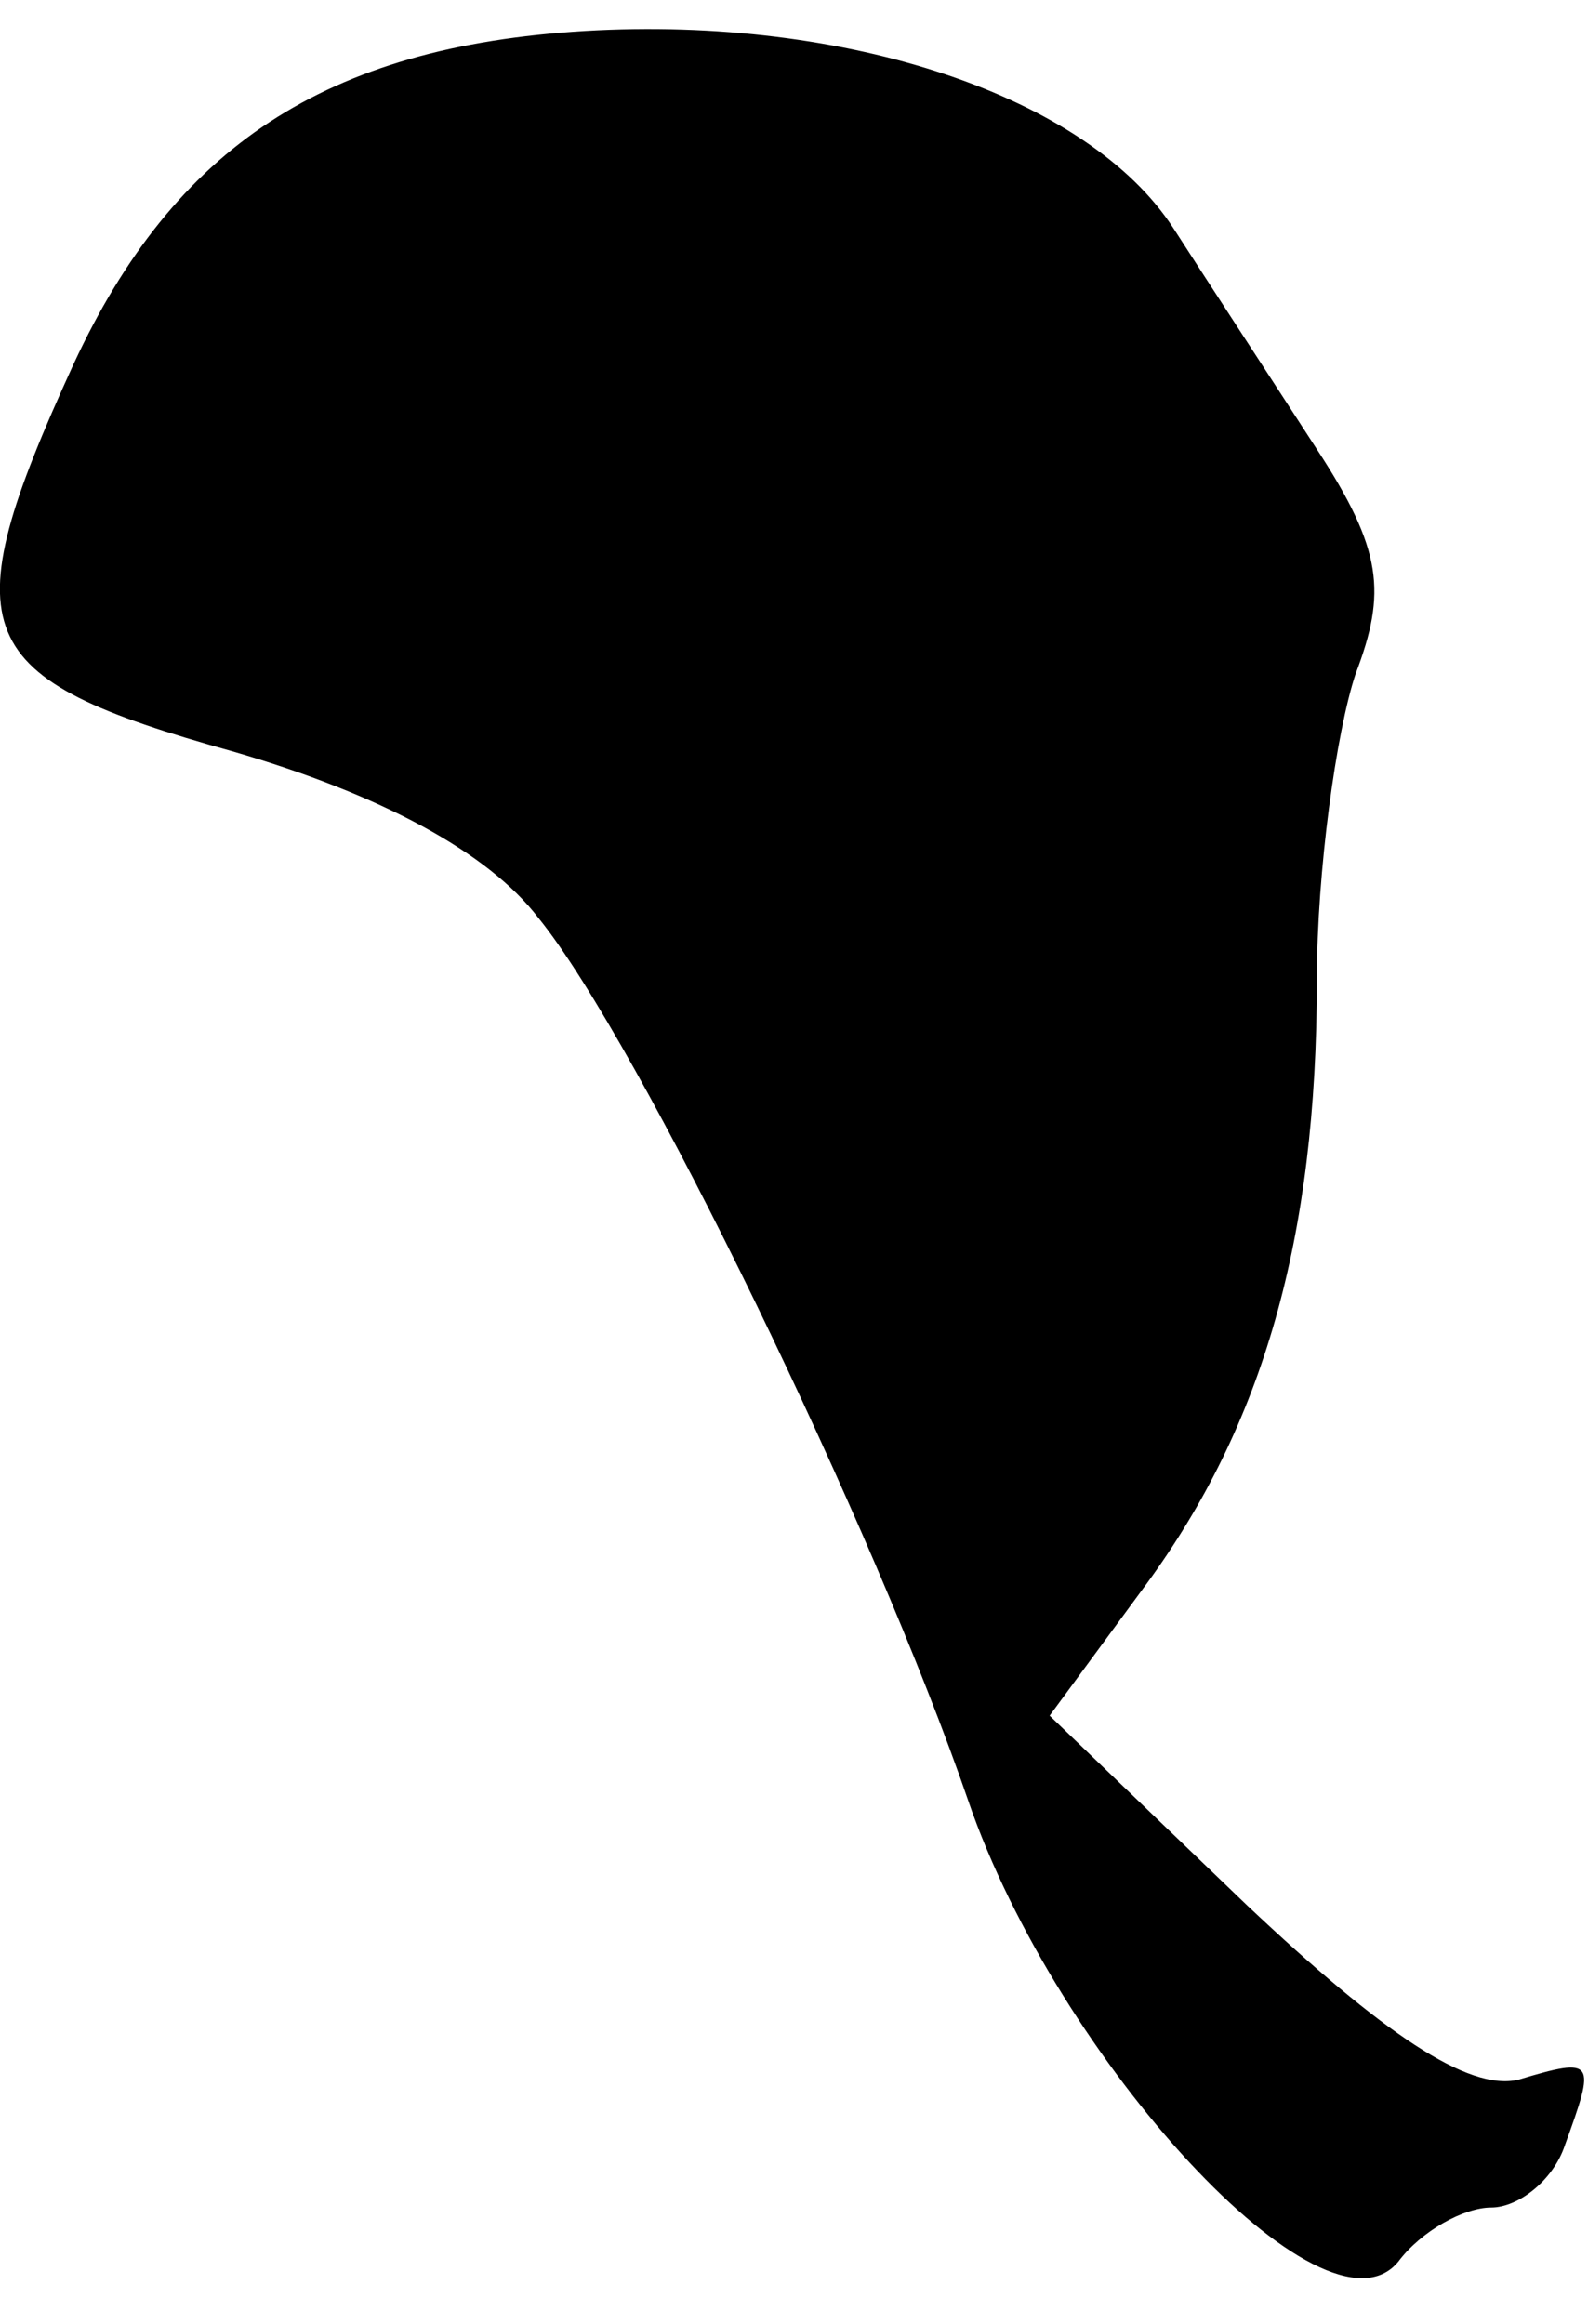 <?xml version="1.0" standalone="no"?>
<!DOCTYPE svg PUBLIC "-//W3C//DTD SVG 20010904//EN"
 "http://www.w3.org/TR/2001/REC-SVG-20010904/DTD/svg10.dtd">
<svg version="1.0" xmlns="http://www.w3.org/2000/svg"
 width="41pt" height="60pt" viewBox="0 0 41 60"
 preserveAspectRatio="xMidYMid meet">
<g transform="translate(0,60) scale(0.1,-0.1)"
fill="#000000" stroke="none">
<path fill="#000000" stroke="none" d="M151 592 c-67 -4 -106 -30 -132 -86
-32 -70 -27 -81 41 -100 38 -11 66 -26 79 -43 26 -32 87 -158 111 -228 23 -67
92 -142 111 -119 6 8 17 14 24 14 7 0 16 7 19 16 8 22 8 23 -12 17 -13 -3 -35
12 -70 45 l-51 49 25 34 c30 41 44 89 44 156 0 28 5 64 10 79 8 21 7 32 -10
58 -11 17 -28 43 -37 57 -22 34 -84 55 -152 51z"/>
</g>
</svg>
